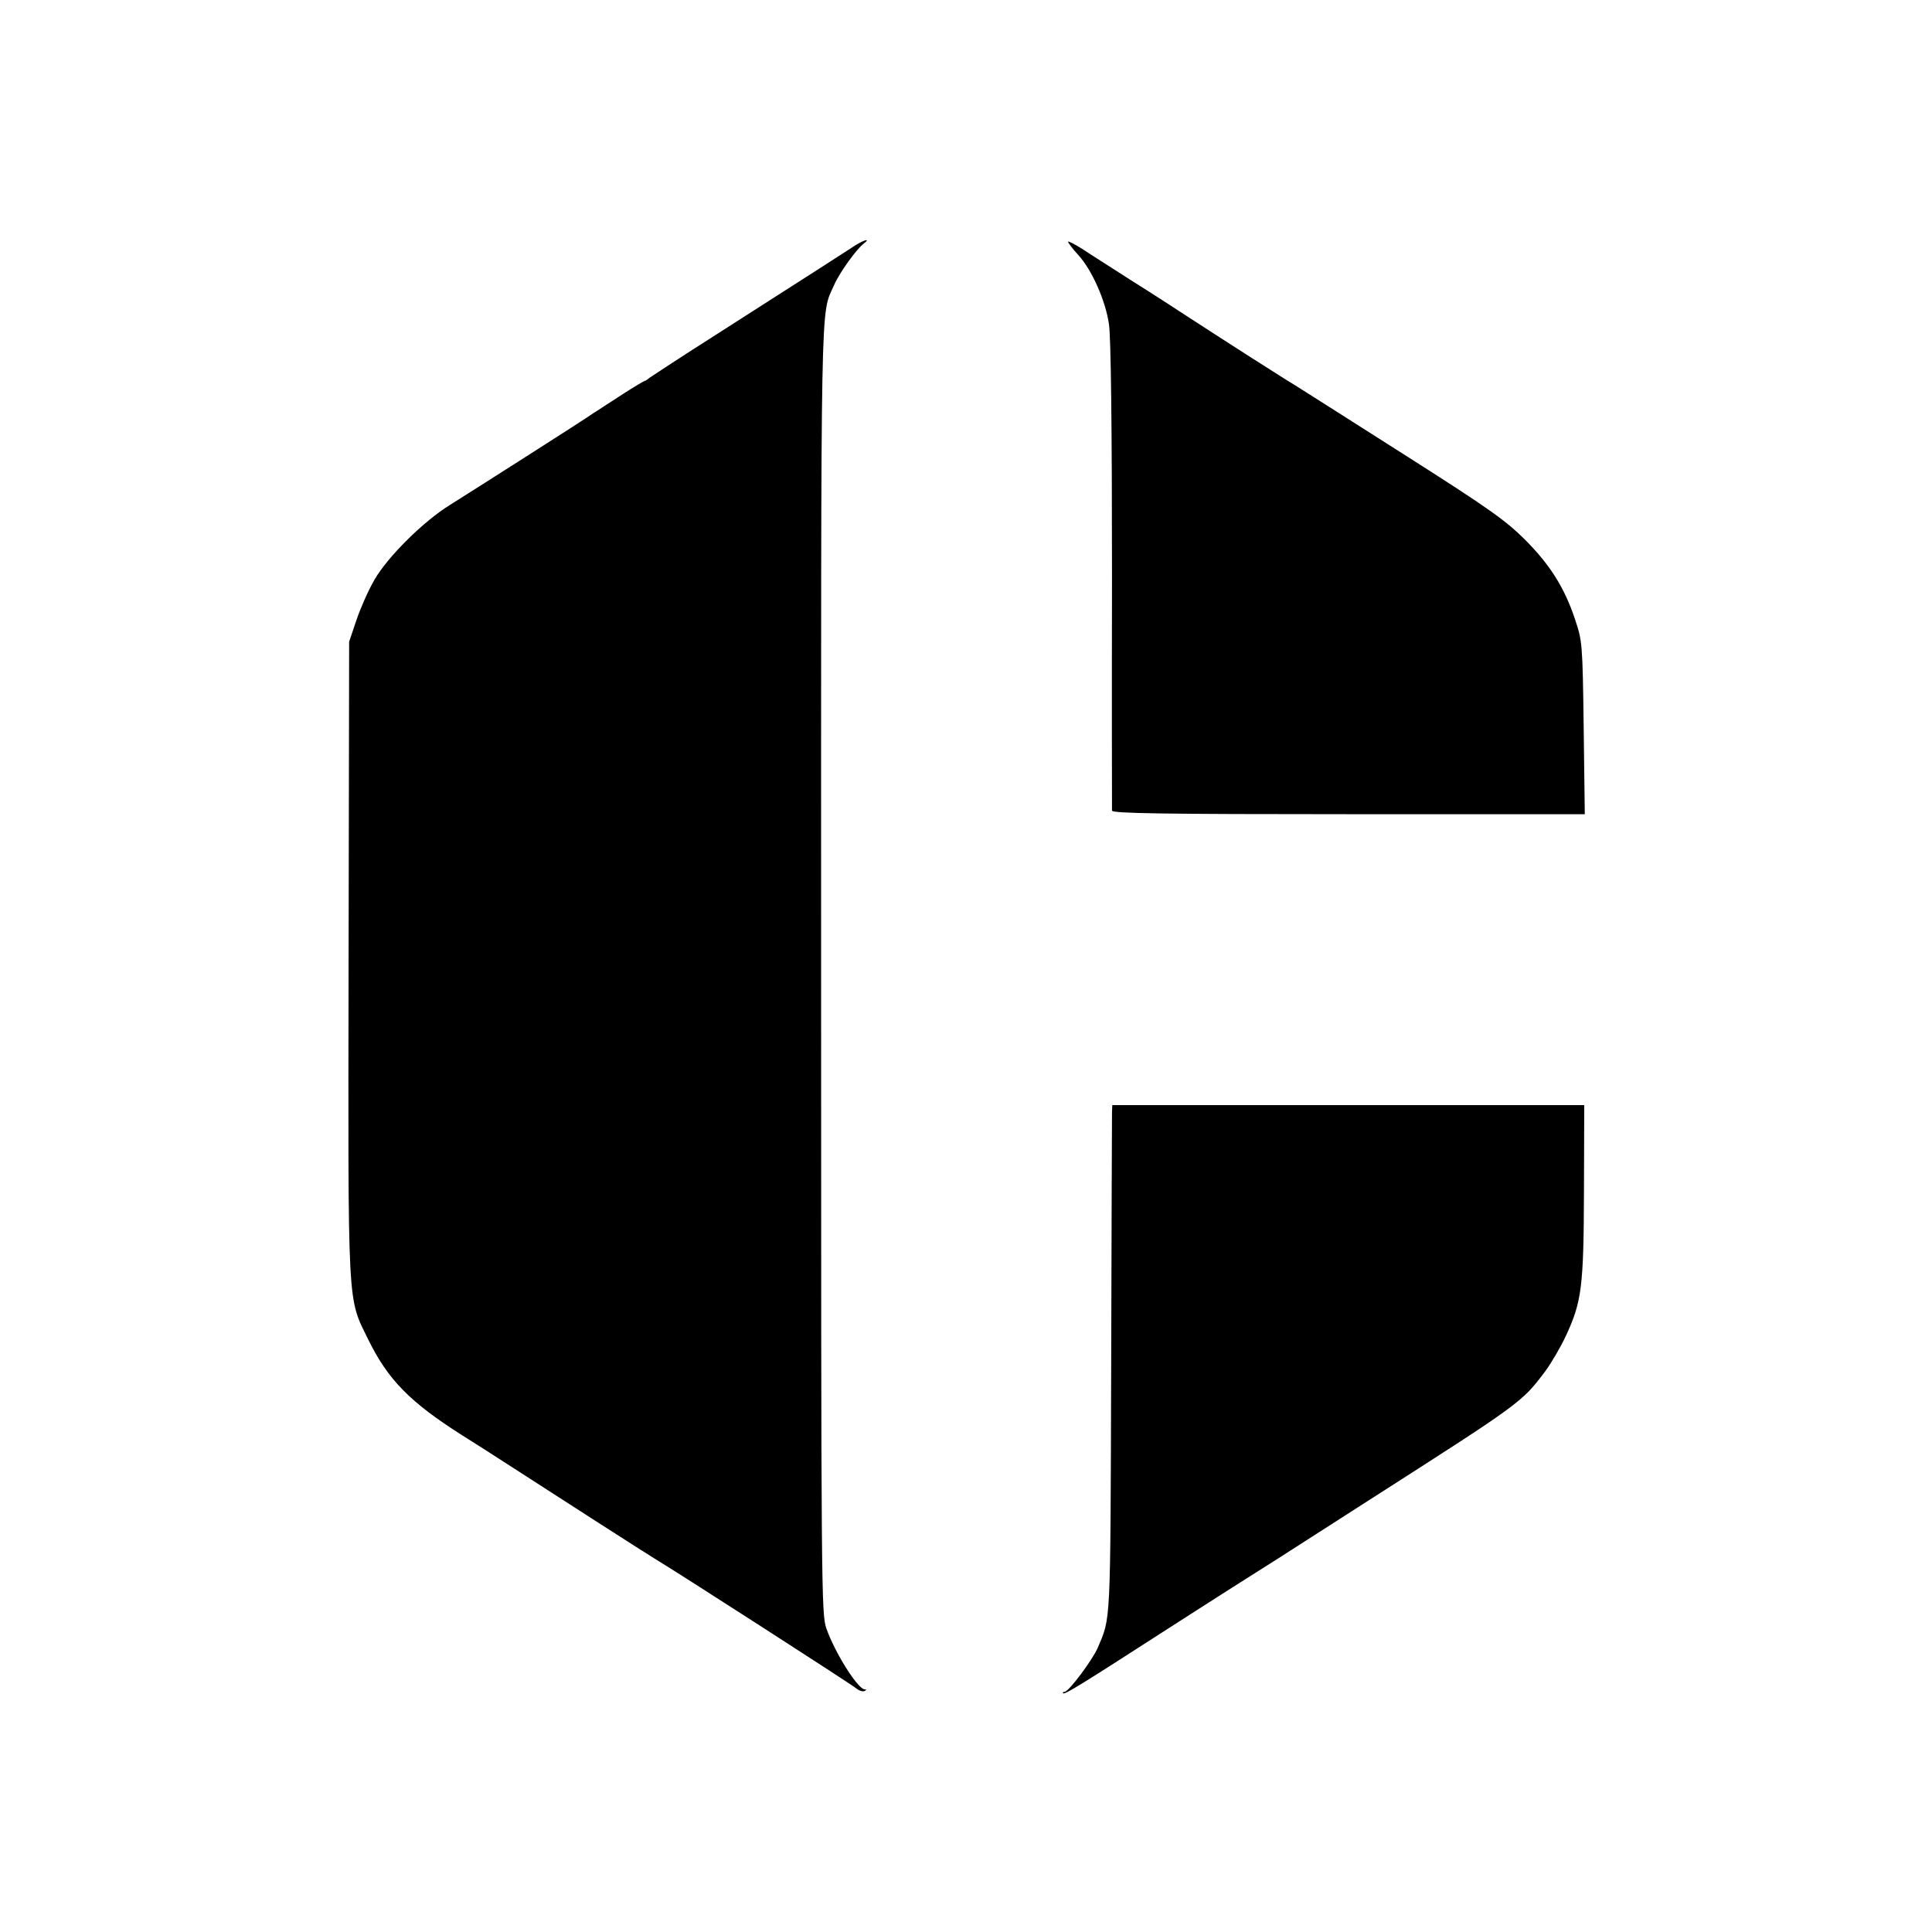 <?xml version="1.0" standalone="no"?>
<!DOCTYPE svg PUBLIC "-//W3C//DTD SVG 20010904//EN"
 "http://www.w3.org/TR/2001/REC-SVG-20010904/DTD/svg10.dtd">
<svg version="1.0" xmlns="http://www.w3.org/2000/svg"
 width="700pt" height="700pt" viewBox="0 0 700 700"
 preserveAspectRatio="xMidYMid meet">
<g transform="translate(0,700) scale(0.1,-0.1)"
fill="#000000" stroke="none">
<path d="M3085 6102 c-43 -28 -105 -68 -485 -311 -129 -82 -240 -155 -247
-160 -7 -6 -14 -11 -17 -11 -2 0 -38 -21 -78 -47 -41 -27 -81 -52 -89 -58 -9
-5 -27 -17 -40 -26 -29 -20 -393 -252 -498 -318 -96 -59 -226 -188 -274 -271
-21 -36 -50 -101 -65 -145 l-27 -80 -2 -1150 c-2 -1290 -5 -1222 72 -1380 71
-144 150 -225 339 -345 48 -30 115 -73 149 -95 173 -112 531 -342 555 -356 66
-39 709 -453 724 -466 9 -8 23 -13 30 -10 8 4 9 6 1 6 -26 2 -108 133 -139
221 -18 54 -19 117 -19 2390 0 2500 -3 2364 47 2477 19 44 80 129 107 150 31
24 -5 12 -44 -15z"/>
<path d="M3870 6124 c0 -4 16 -25 36 -47 50 -54 100 -167 112 -252 7 -45 11
-373 11 -910 -1 -462 0 -846 0 -852 1 -10 179 -13 857 -13 l856 0 -4 313 c-4
306 -5 314 -31 392 -38 115 -91 199 -182 290 -68 68 -131 113 -417 295 -376
239 -413 263 -445 282 -23 14 -211 134 -348 223 -44 29 -138 90 -210 135 -71
46 -154 98 -182 117 -29 18 -53 31 -53 27z"/>
<path d="M4029 2970 c0 -14 -2 -428 -3 -920 -3 -953 -1 -907 -49 -1021 -20
-45 -105 -159 -120 -159 -5 0 -8 -2 -5 -5 5 -6 71 35 358 220 80 52 194 124
253 162 130 82 146 92 490 313 561 359 560 358 646 472 22 30 56 88 75 129 57
123 64 177 65 524 l1 311 -855 0 -855 0 -1 -26z"/>
</g>
</svg>
